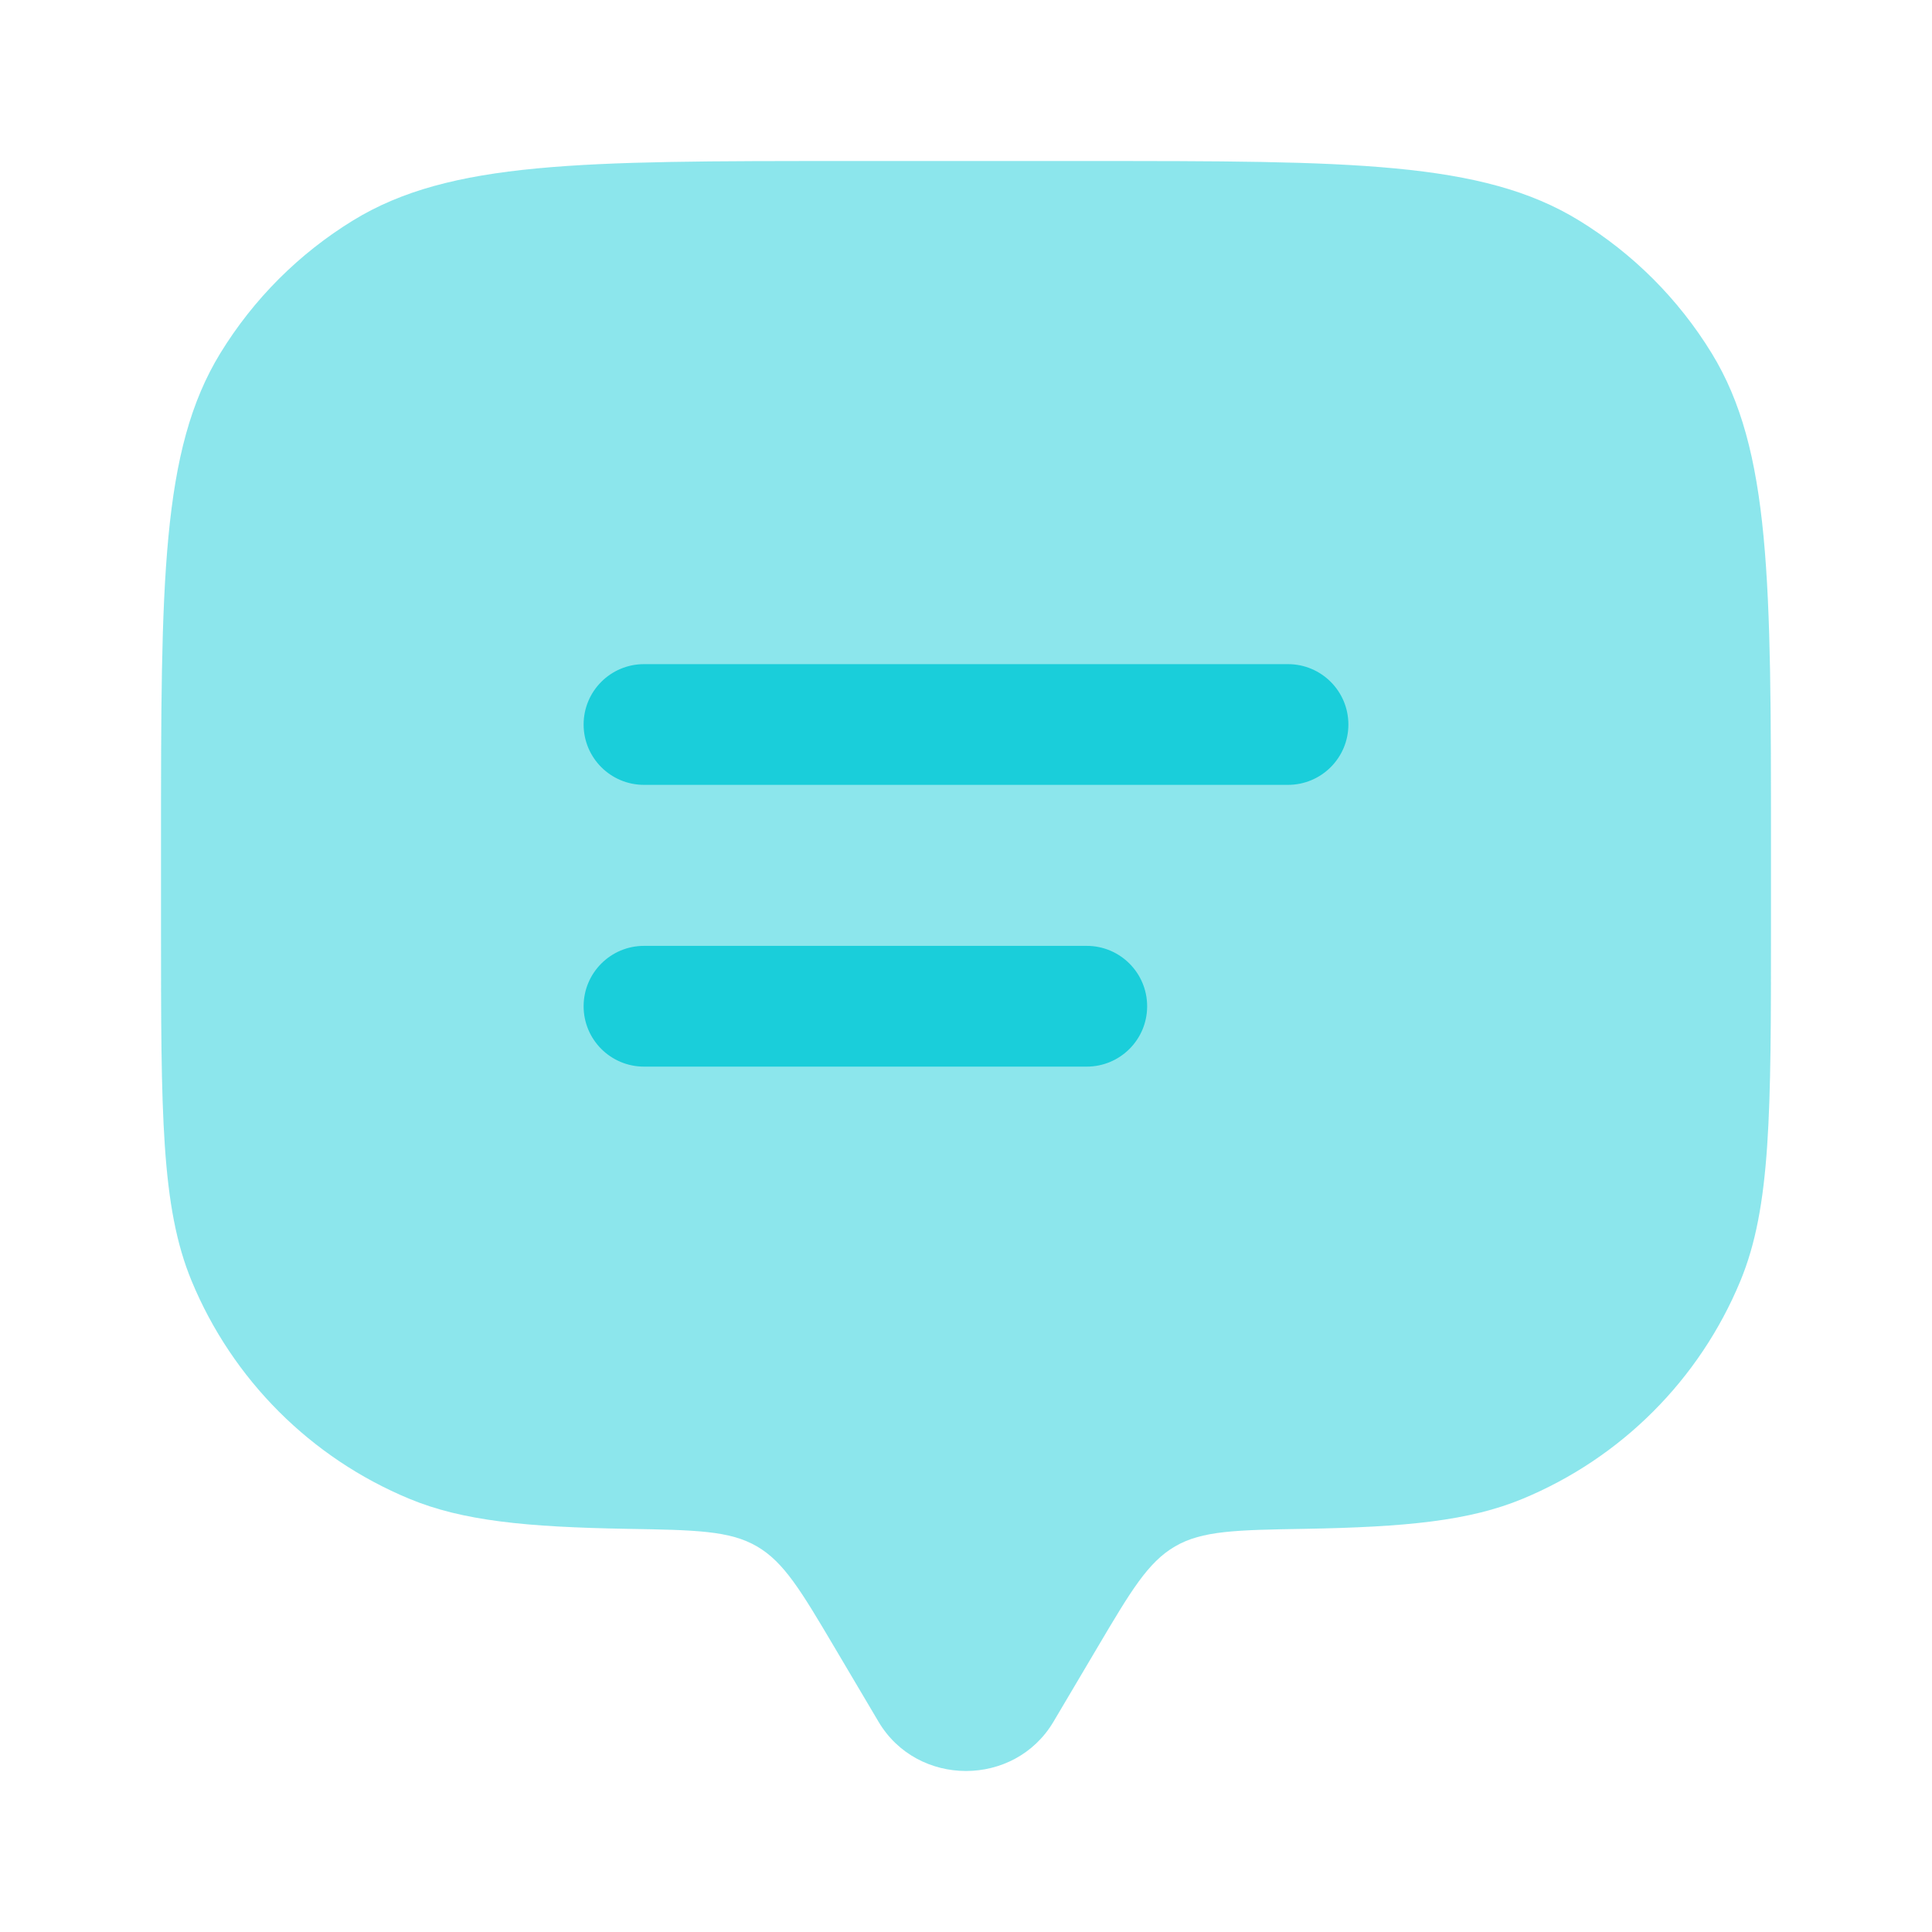 <svg width="50" height="50" viewBox="0 0 50 50" fill="none" xmlns="http://www.w3.org/2000/svg">
<path opacity="0.5" d="M28.393 42.65L27.264 44.558C26.257 46.258 23.743 46.258 22.736 44.558L21.607 42.65C20.731 41.17 20.293 40.43 19.589 40.02C18.886 39.611 18 39.596 16.228 39.566C13.613 39.52 11.973 39.36 10.597 38.79C8.045 37.733 6.017 35.705 4.96 33.153C4.167 31.239 4.167 28.812 4.167 23.958V21.875C4.167 15.055 4.167 11.646 5.702 9.141C6.561 7.739 7.739 6.561 9.141 5.702C11.646 4.167 15.055 4.167 21.875 4.167H28.125C34.944 4.167 38.354 4.167 40.859 5.702C42.261 6.561 43.439 7.739 44.298 9.141C45.833 11.646 45.833 15.055 45.833 21.875V23.958C45.833 28.812 45.833 31.239 45.04 33.153C43.983 35.705 41.955 37.733 39.403 38.79C38.027 39.36 36.387 39.52 33.772 39.566C32 39.596 31.114 39.611 30.411 40.02C29.707 40.43 29.269 41.17 28.393 42.65Z" fill="#1ACEDA"/>
<path d="M15.104 18.75C15.104 17.887 15.804 17.188 16.667 17.188H33.333C34.196 17.188 34.896 17.887 34.896 18.75C34.896 19.613 34.196 20.312 33.333 20.312H16.667C15.804 20.312 15.104 19.613 15.104 18.75Z" fill="#1ACEDA"/>
<path d="M15.104 26.042C15.104 25.179 15.804 24.479 16.667 24.479H28.125C28.988 24.479 29.688 25.179 29.688 26.042C29.688 26.905 28.988 27.604 28.125 27.604H16.667C15.804 27.604 15.104 26.905 15.104 26.042Z" fill="#1ACEDA"/>
</svg>
